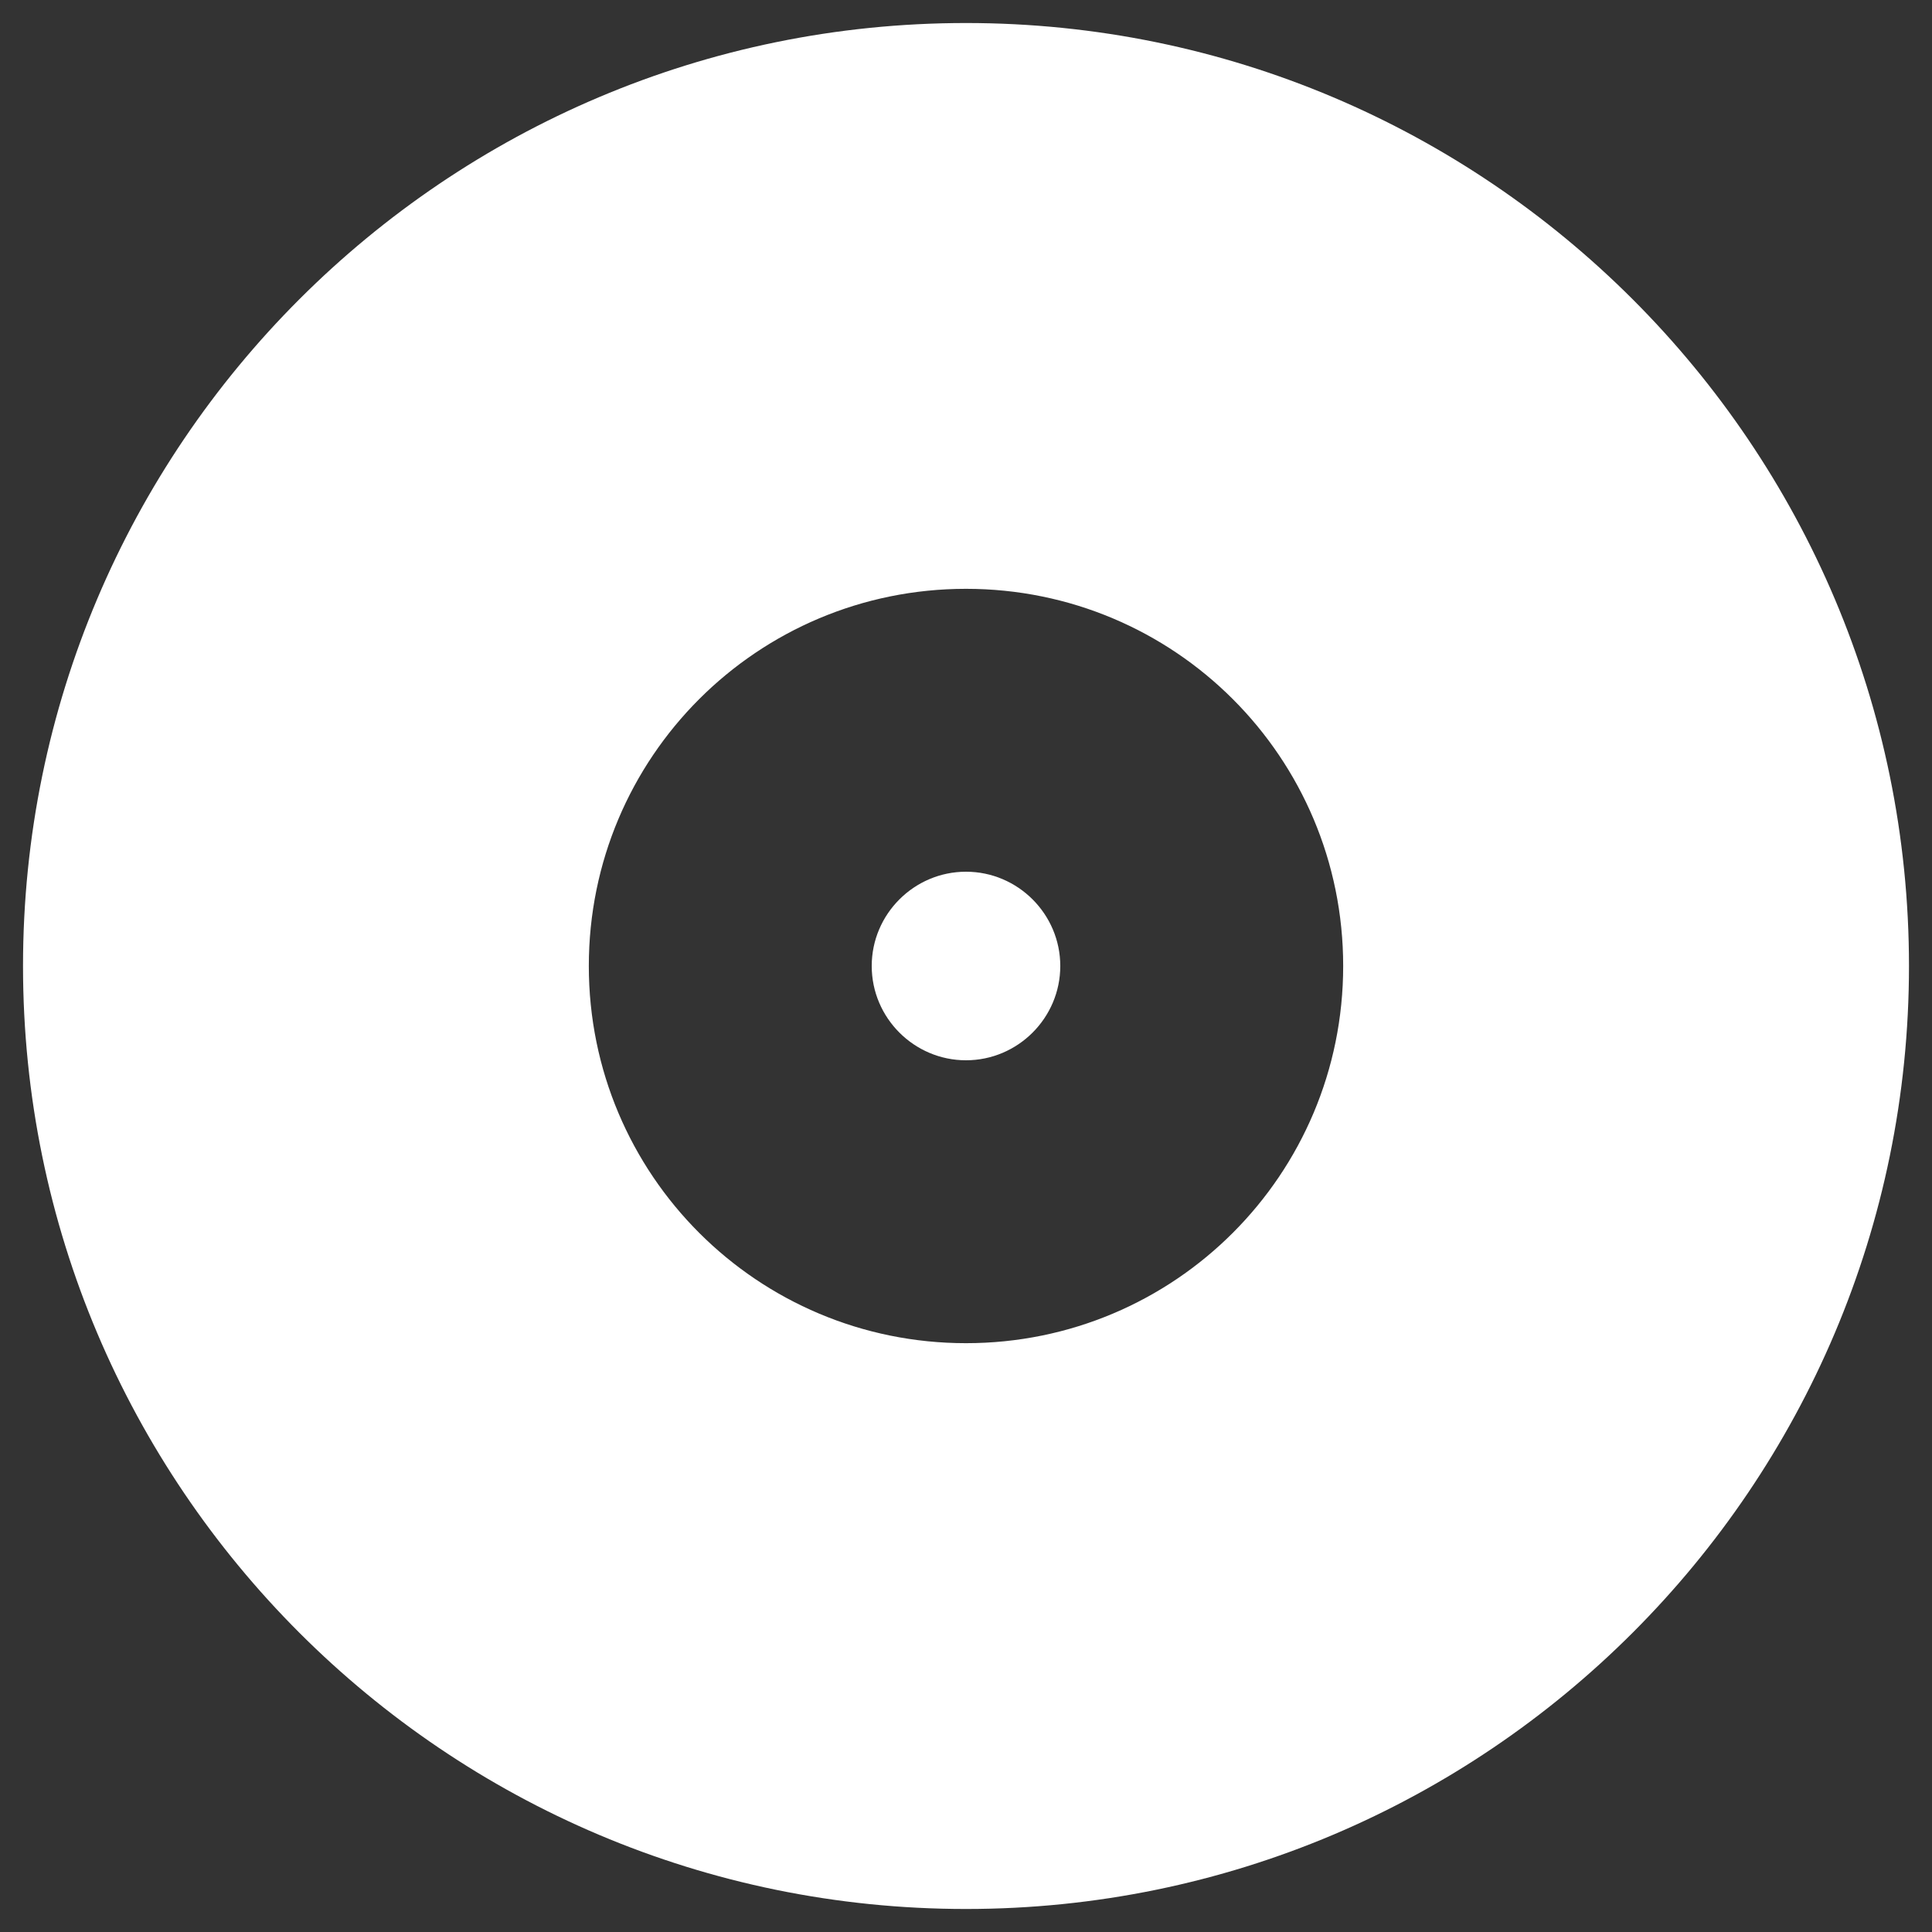 <svg width="35" height="35" viewBox="0 0 35 35" fill="none" xmlns="http://www.w3.org/2000/svg">
<rect x="0" y="0" width="35" height="35" fill="#333333" stroke="none"/>
<path d="M17.5 0.417C26.93 0.417 34.583 8.07 34.583 17.5C34.583 26.93 26.93 34.583 17.5 34.583C8.07 34.583 0.417 26.93 0.417 17.5C0.417 8.07 8.07 0.417 17.5 0.417ZM17.5 24.333C21.28 24.333 24.333 21.28 24.333 17.5C24.333 13.719 21.28 10.667 17.5 10.667C13.72 10.667 10.667 13.719 10.667 17.5C10.667 21.28 13.72 24.333 17.5 24.333ZM17.5 15.792C18.44 15.792 19.208 16.56 19.208 17.5C19.208 18.44 18.44 19.208 17.5 19.208C16.56 19.208 15.792 18.44 15.792 17.5C15.792 16.56 16.56 15.792 17.5 15.792Z" fill="white"/>
</svg>
